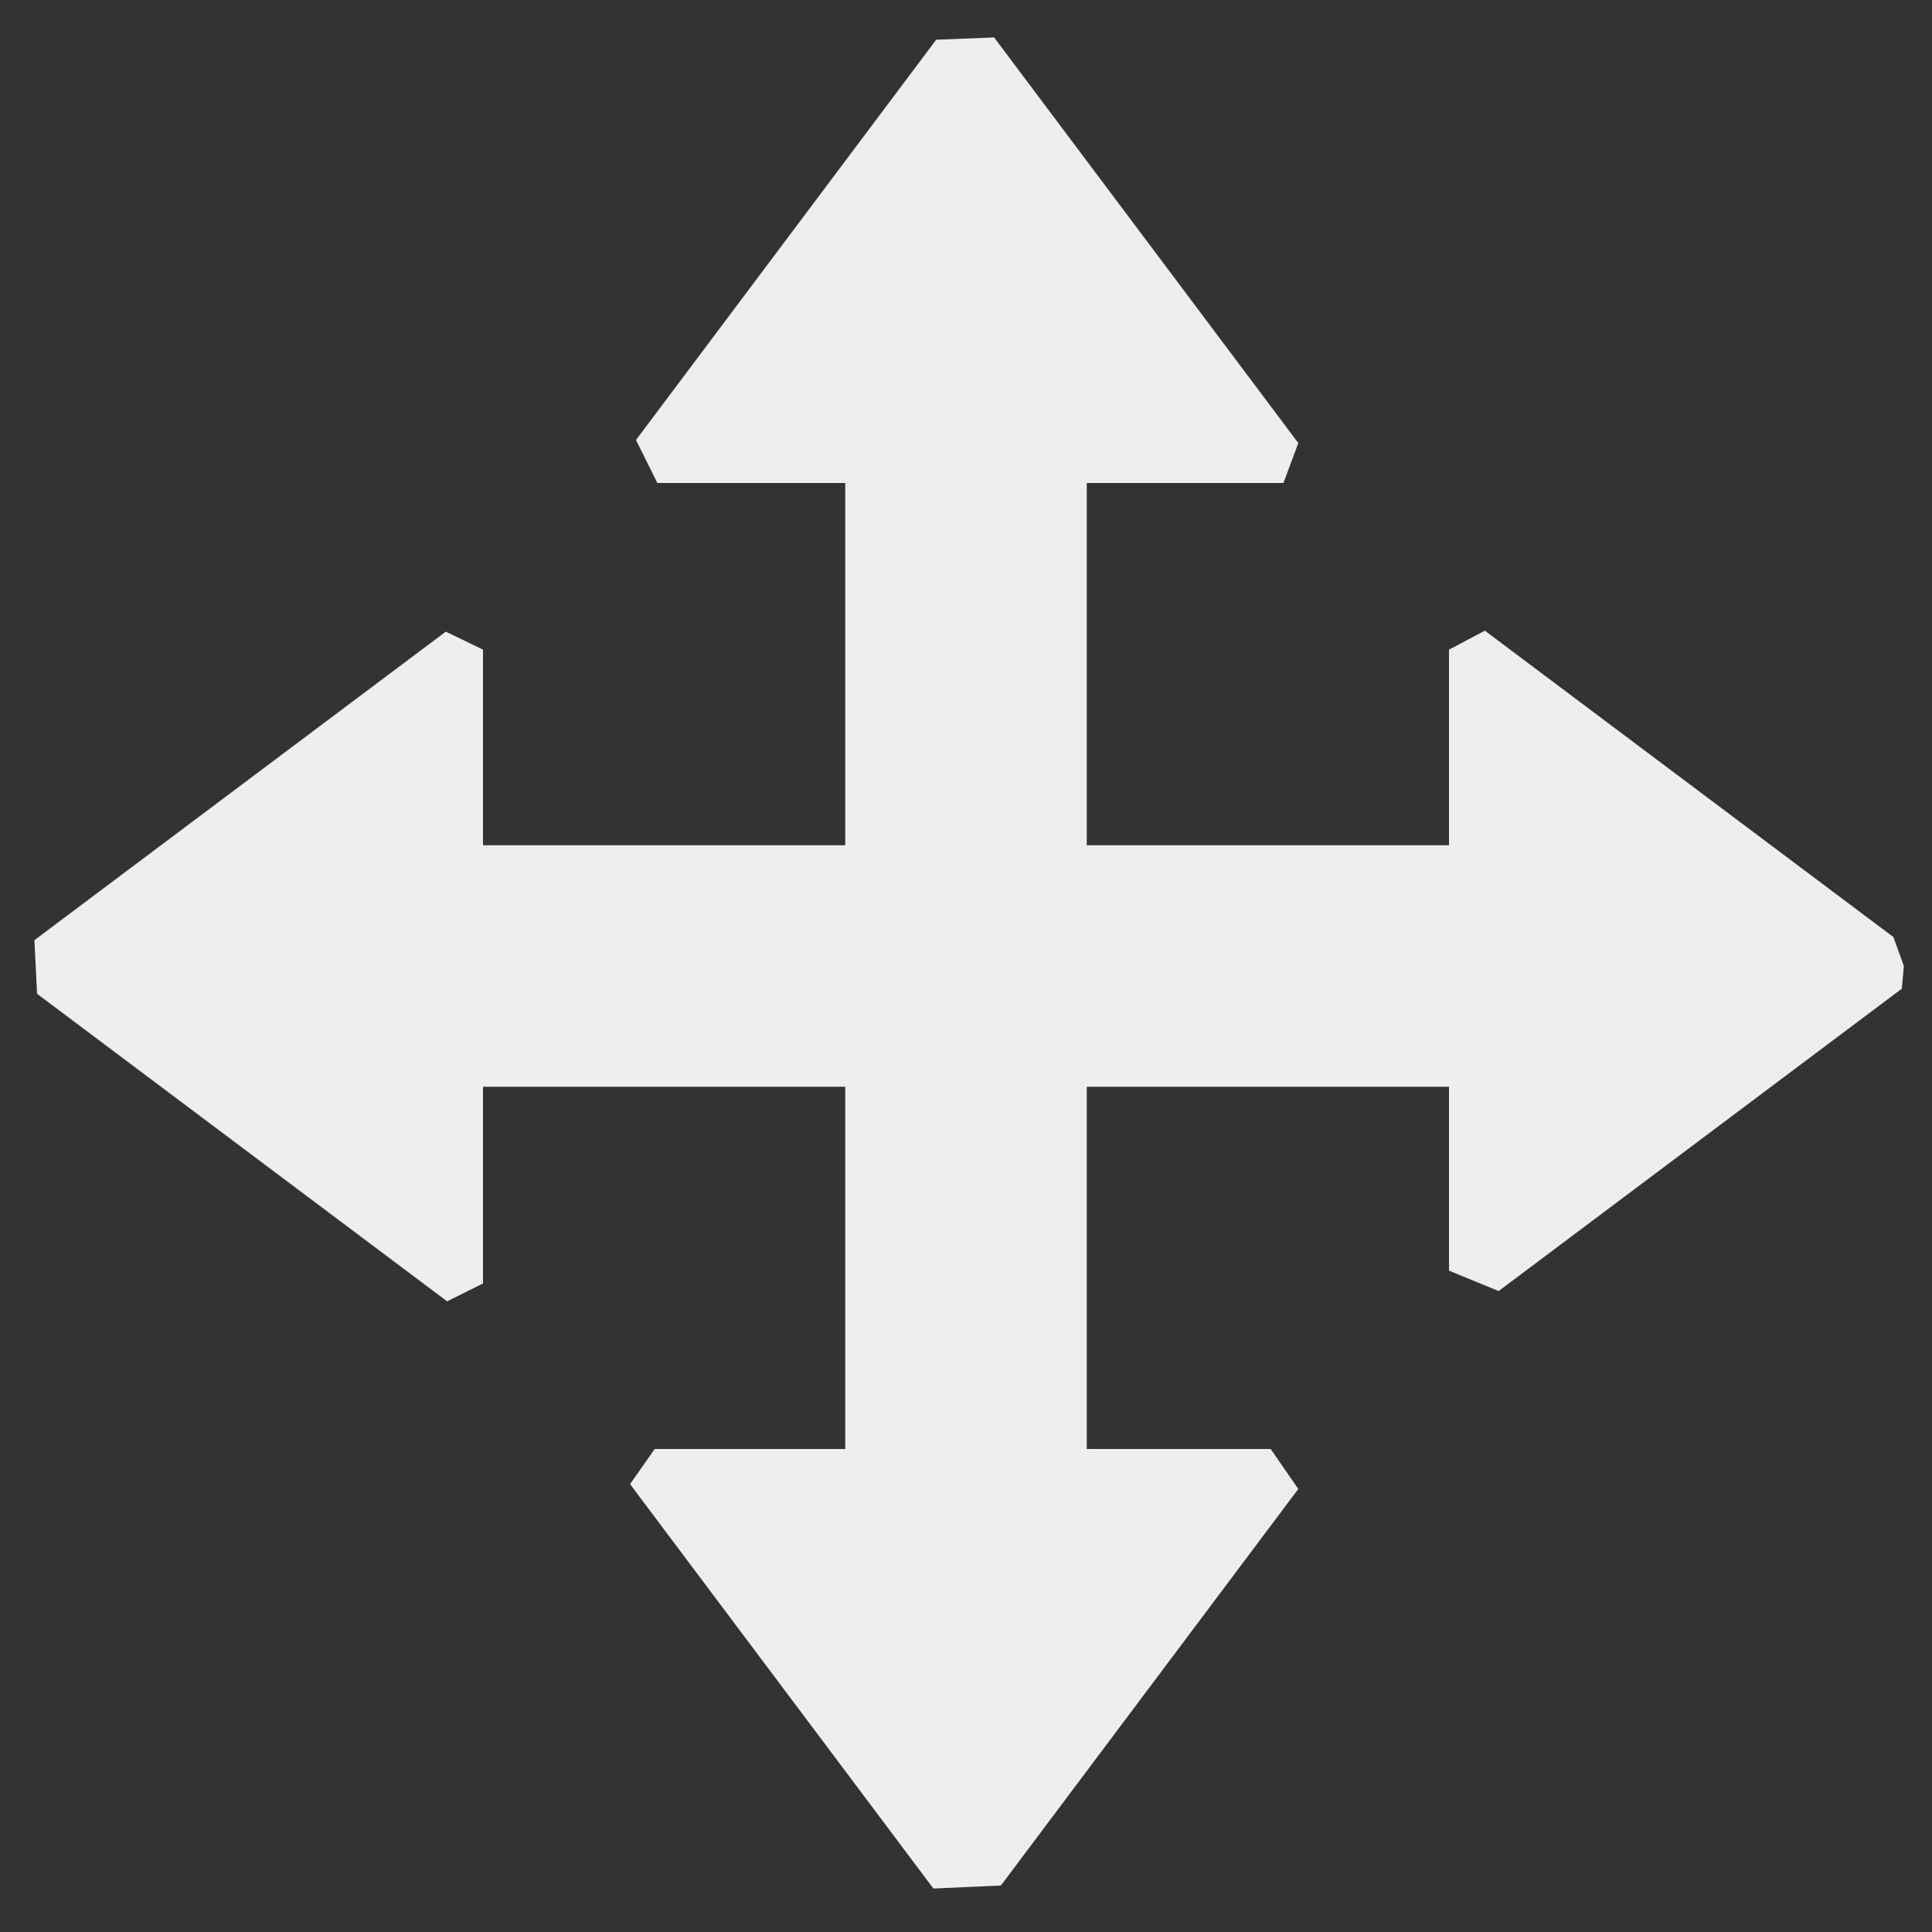<?xml version="1.0" encoding="UTF-8" standalone="no"?>
<svg
   width="16"
   height="16"
   version="1.1"
   id="svg7"
   sodipodi:docname="fitbest.svg"
   inkscape:version="1.1.2 (0a00cf5339, 2022-02-04)"
   xmlns:inkscape="http://www.inkscape.org/namespaces/inkscape"
   xmlns:sodipodi="http://sodipodi.sourceforge.net/DTD/sodipodi-0.dtd"
   xmlns="http://www.w3.org/2000/svg"
   xmlns:svg="http://www.w3.org/2000/svg">
  <rect width="100%" height="100%" fill="#333333" stroke="none"/>
  <sodipodi:namedview
     id="namedview9"
     pagecolor="#000000"
     bordercolor="#666666"
     borderopacity="1.0"
     inkscape:pageshadow="2"
     inkscape:pageopacity="0"
     inkscape:pagecheckerboard="0"
     showgrid="false"
     inkscape:zoom="47.25"
     inkscape:cx="8"
     inkscape:cy="8"
     inkscape:window-width="1912"
     inkscape:window-height="966"
     inkscape:window-x="0"
     inkscape:window-y="29"
     inkscape:window-maximized="1"
     inkscape:current-layer="svg7" />
  <defs
     id="defs3">
    <style
       id="current-color-scheme"
       type="text/css">
   .ColorScheme-Text { color:#eeeeec; } .ColorScheme-Highlight { color:#367bf0; } .ColorScheme-NeutralText { color:#ffcc44; } .ColorScheme-PositiveText { color:#3db47e; } .ColorScheme-NegativeText { color:#dd4747; }
  </style>
  </defs>
  <path
     style="fill:currentColor"
     class="ColorScheme-Text"
     d="M 8.233,0.31 7.753,0.329 5.267,3.644 5.444,4 V 4 H 7 V 7 H 4 V 5.38 L 3.692,5.231 v 0 L 0.285,7.786 v 0 L 0.307,8.23 3.703,10.777 4,10.629 v 0 V 9 h 3 v 3 H 5.422 l -0.204,0.291 v 0 l 2.512,3.349 0.559,-0.025 v 0 l 2.463,-3.284 v 0 L 10.523,12 H 9 V 9 h 3 v 1.523 l 0.411,0.169 v 0 L 15.75,8.188 15.767,8 15.68,7.76 12.297,5.223 12,5.38 v 0 V 7 H 9 V 4 h 1.629 v 0 l 0.123,-0.331 z"
     id="path5"
     sodipodi:nodetypes="ccccccccccccccccccccccccccccccccccccccccccccccccc" />
</svg>
